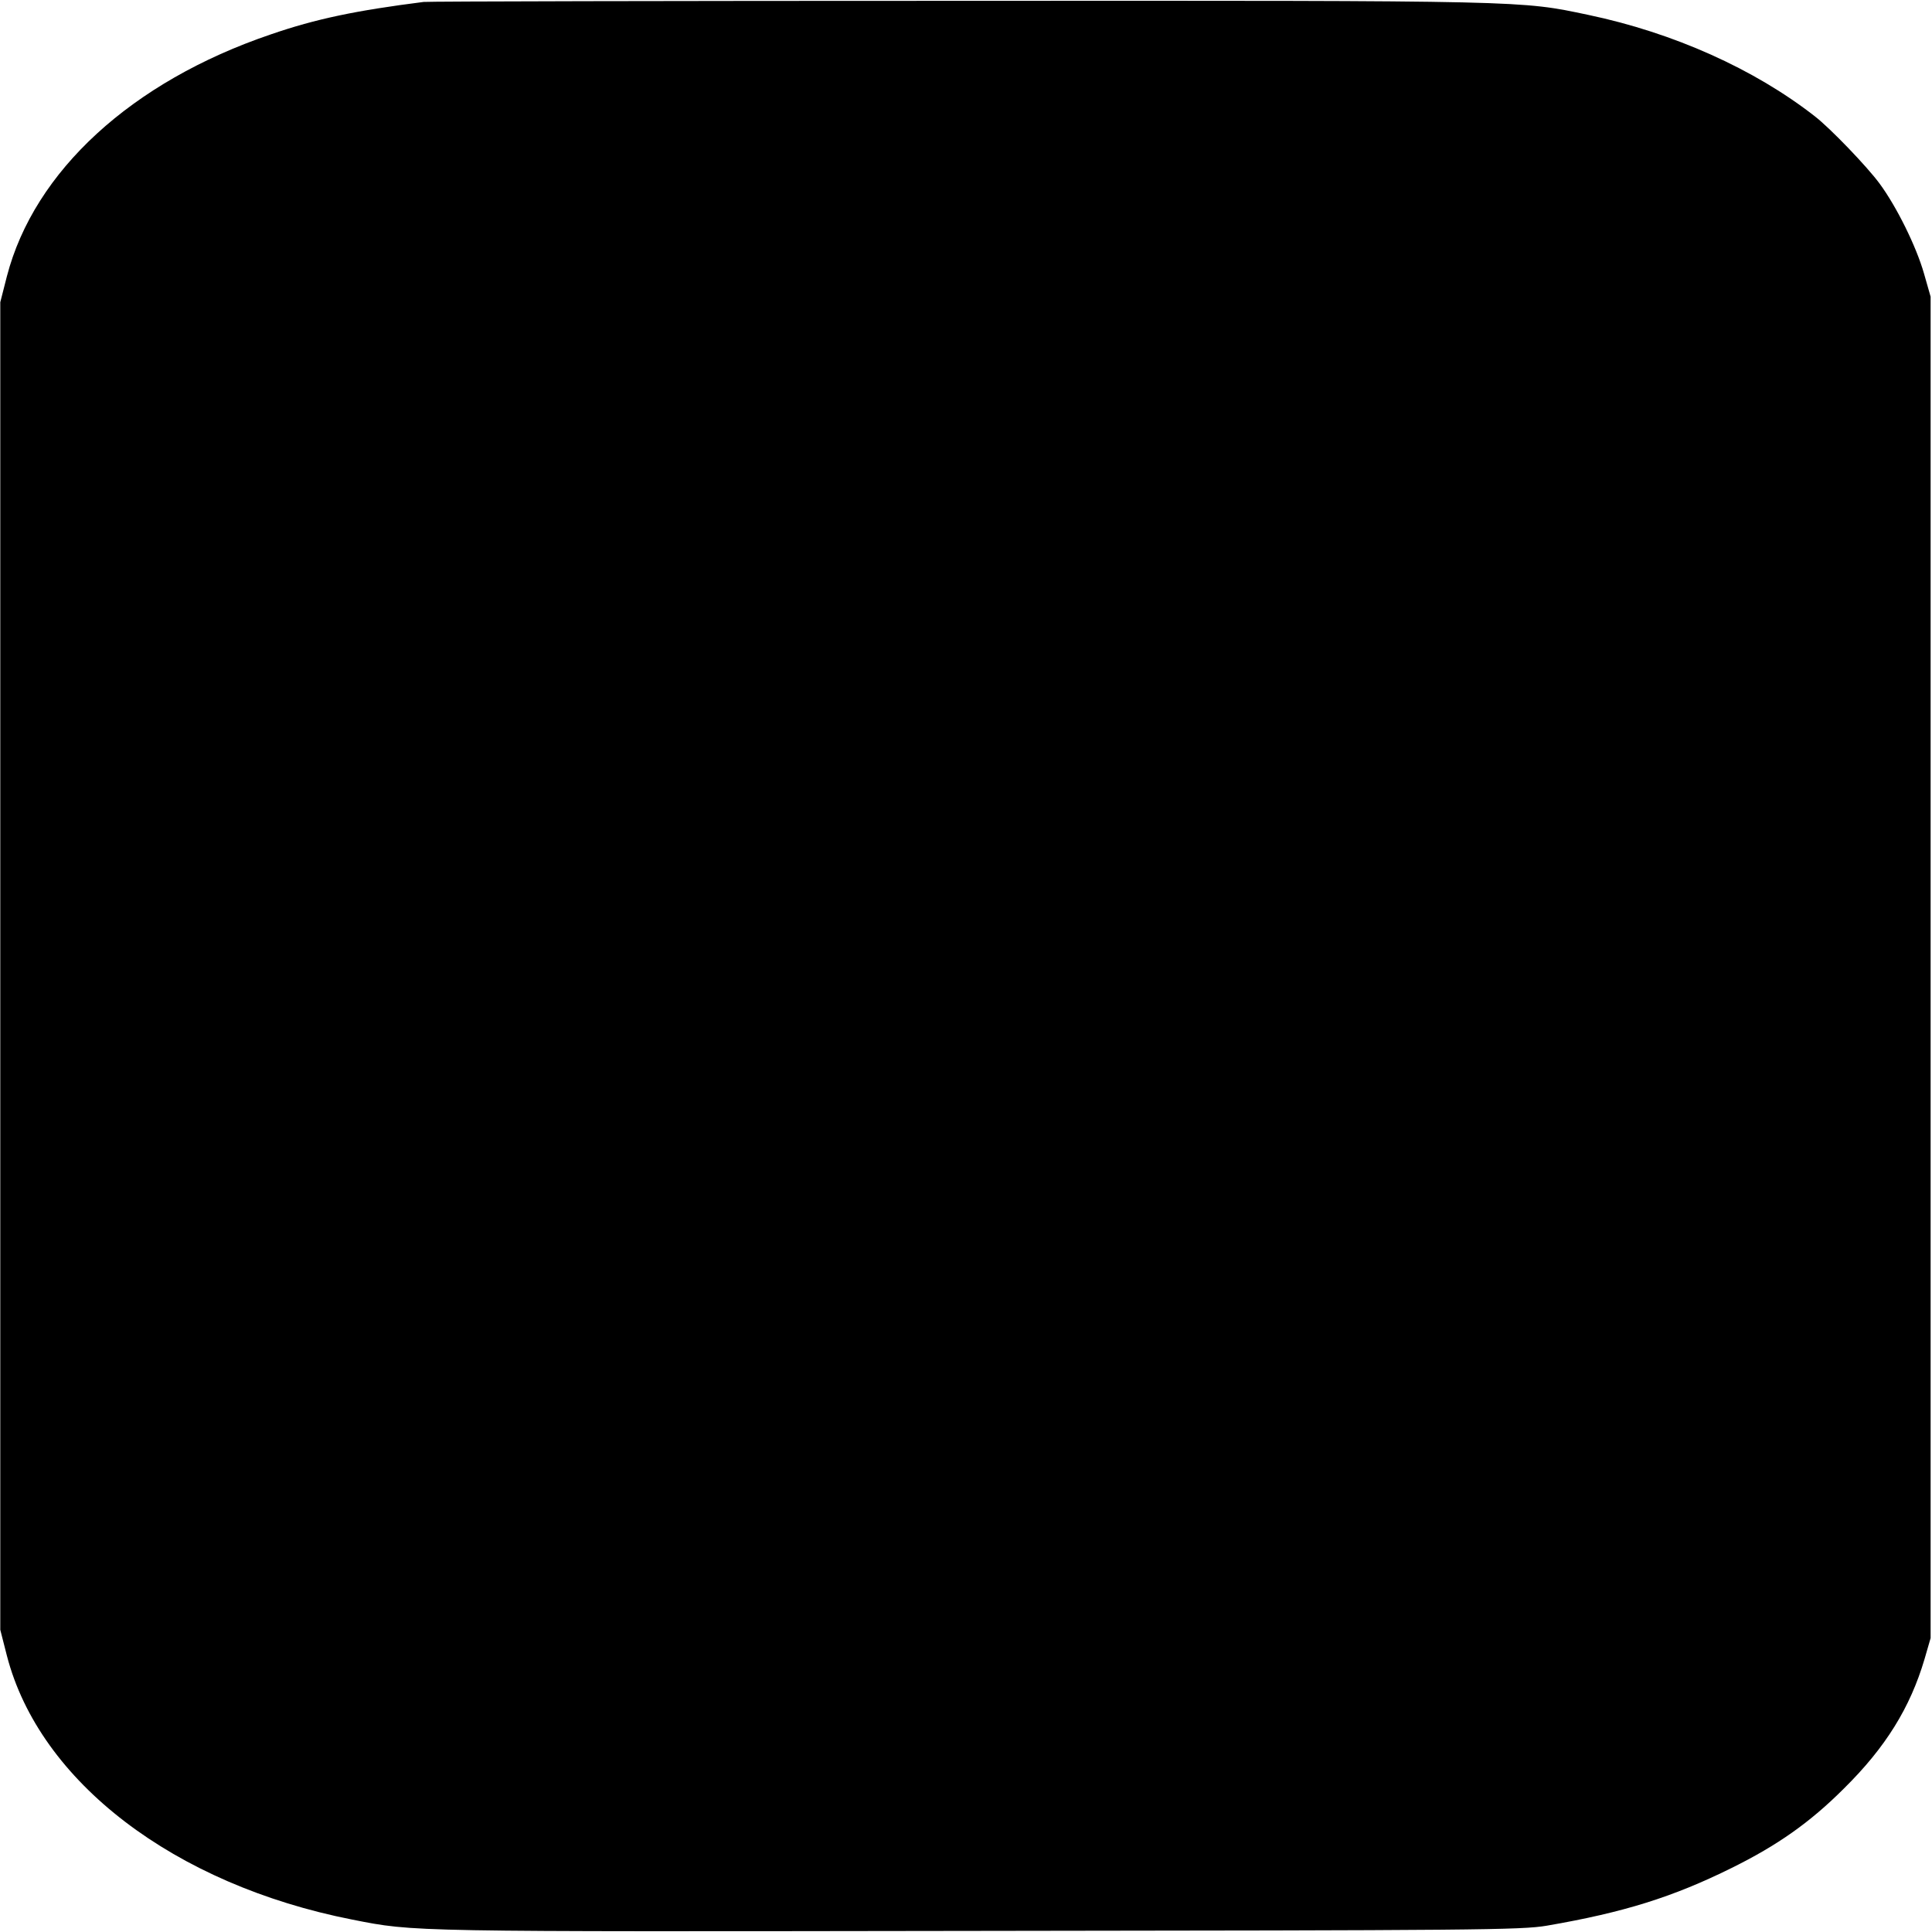 <?xml version="1.0" standalone="no"?>
<!DOCTYPE svg PUBLIC "-//W3C//DTD SVG 20010904//EN"
 "http://www.w3.org/TR/2001/REC-SVG-20010904/DTD/svg10.dtd">
<svg version="1.0" xmlns="http://www.w3.org/2000/svg"
 width="700pt" height="700pt" viewBox="0 0 700 700"
 preserveAspectRatio="xMidYMid meet">
<g transform="translate(0,700) scale(0.1,-0.1)"
fill="#000000" stroke="none">
<path d="M1535 6993 c-244 -31 -390 -61 -555 -118 -503 -171 -856 -495 -955
-876 l-24 -94 0 -2405 0 -2405 24 -94 c118 -456 606 -829 1251 -956 228 -45
192 -44 2264 -41 1806 2 1973 3 2065 19 279 48 457 104 669 209 166 82 284
165 407 288 151 149 240 293 292 469 l22 76 0 2430 0 2430 -24 84 c-28 98 -99
242 -161 326 -44 60 -178 200 -235 244 -219 171 -511 302 -820 367 -247 52
-213 52 -2270 51 -1056 0 -1933 -2 -1950 -4z"/>
</g>
</svg>
